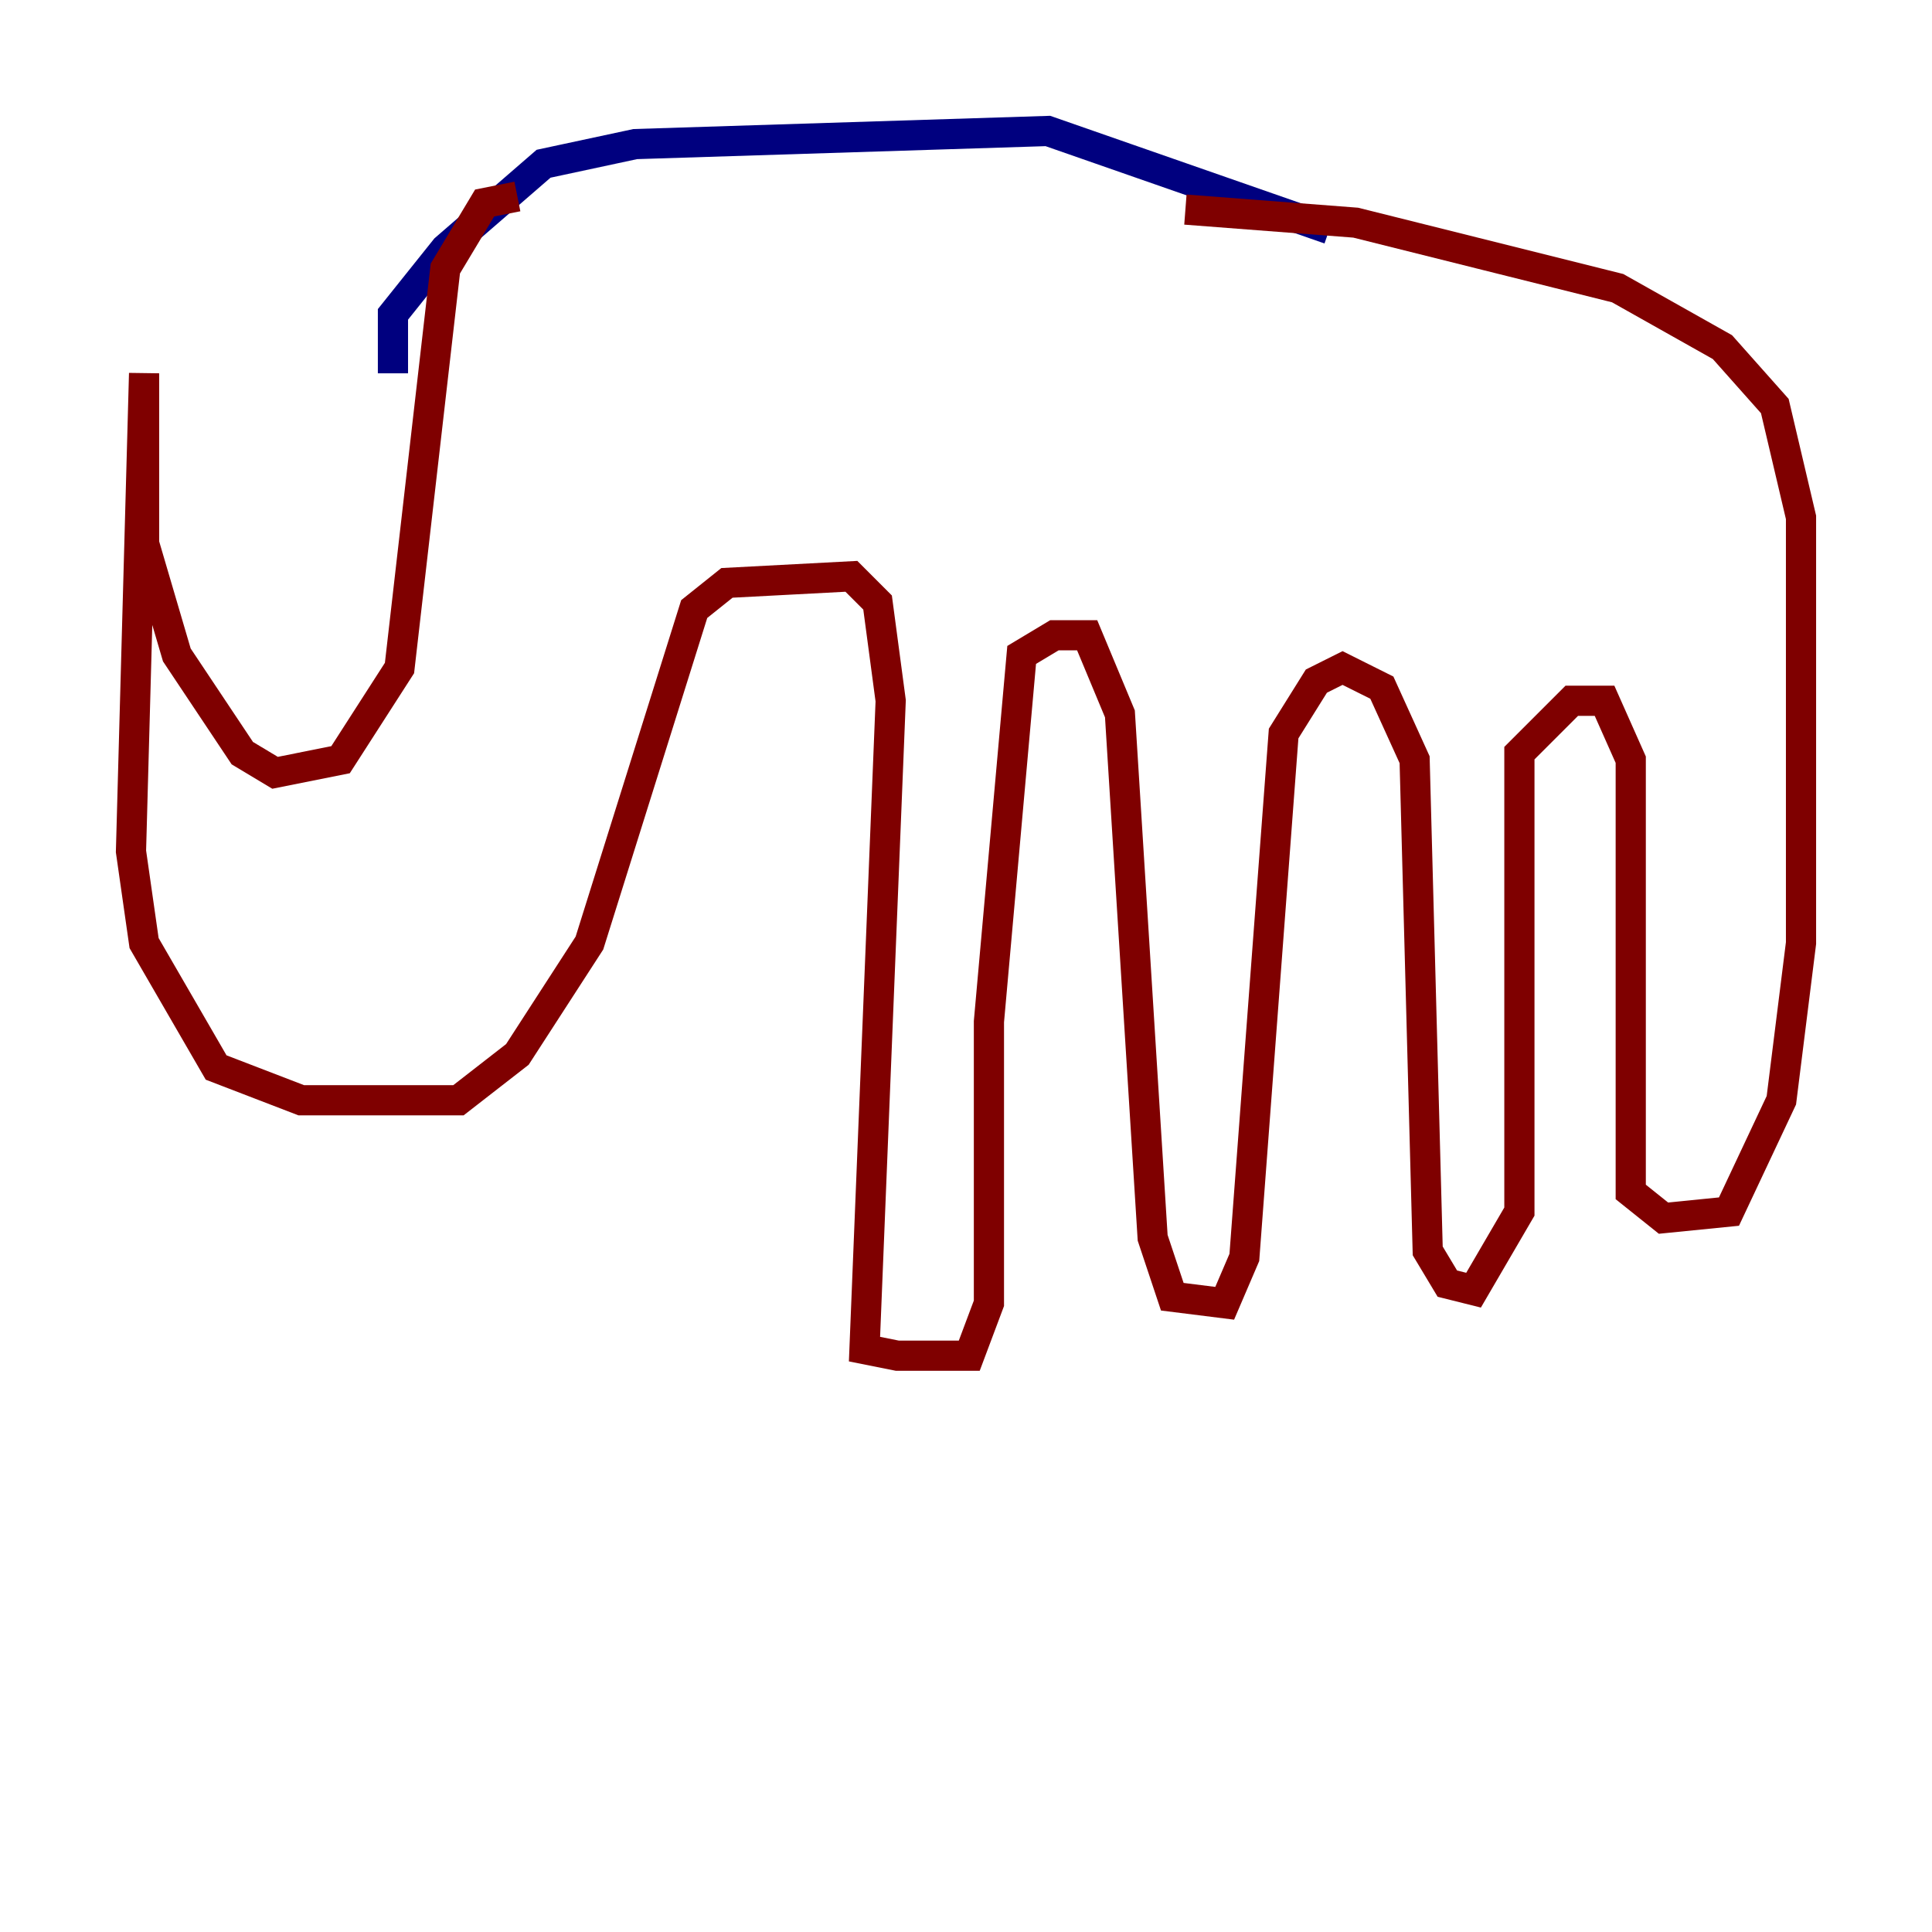 <?xml version="1.0" encoding="utf-8" ?>
<svg baseProfile="tiny" height="128" version="1.2" viewBox="0,0,128,128" width="128" xmlns="http://www.w3.org/2000/svg" xmlns:ev="http://www.w3.org/2001/xml-events" xmlns:xlink="http://www.w3.org/1999/xlink"><defs /><polyline fill="none" points="26.034,24.732 26.034,20.827 29.505,16.488 36.014,10.848 42.088,9.546 69.424,8.678 88.081,15.186" stroke="#00007f" stroke-width="2" /><polyline fill="none" points="34.278,13.017 32.108,13.451 29.505,17.79 26.468,44.258 22.563,50.332 18.224,51.2 16.054,49.898 11.715,43.39 9.546,36.014 9.546,24.732 8.678,56.407 9.546,62.481 14.319,70.725 19.959,72.895 30.373,72.895 34.278,69.858 39.051,62.481 45.993,40.352 48.163,38.617 56.407,38.183 58.142,39.919 59.01,46.427 57.275,89.383 59.444,89.817 64.217,89.817 65.519,86.346 65.519,67.688 67.688,43.39 69.858,42.088 72.027,42.088 74.197,47.295 76.366,82.007 77.668,85.912 81.139,86.346 82.441,83.308 85.044,48.597 87.214,45.125 88.949,44.258 91.552,45.559 93.722,50.332 94.59,82.875 95.891,85.044 97.627,85.478 100.664,80.271 100.664,49.898 104.136,46.427 106.305,46.427 108.041,50.332 108.041,78.969 110.21,80.705 114.549,80.271 118.02,72.895 119.322,62.481 119.322,34.278 117.586,26.902 114.115,22.997 107.173,19.091 89.817,14.752 78.536,13.885" stroke="#7f0000" stroke-width="2" /></svg>